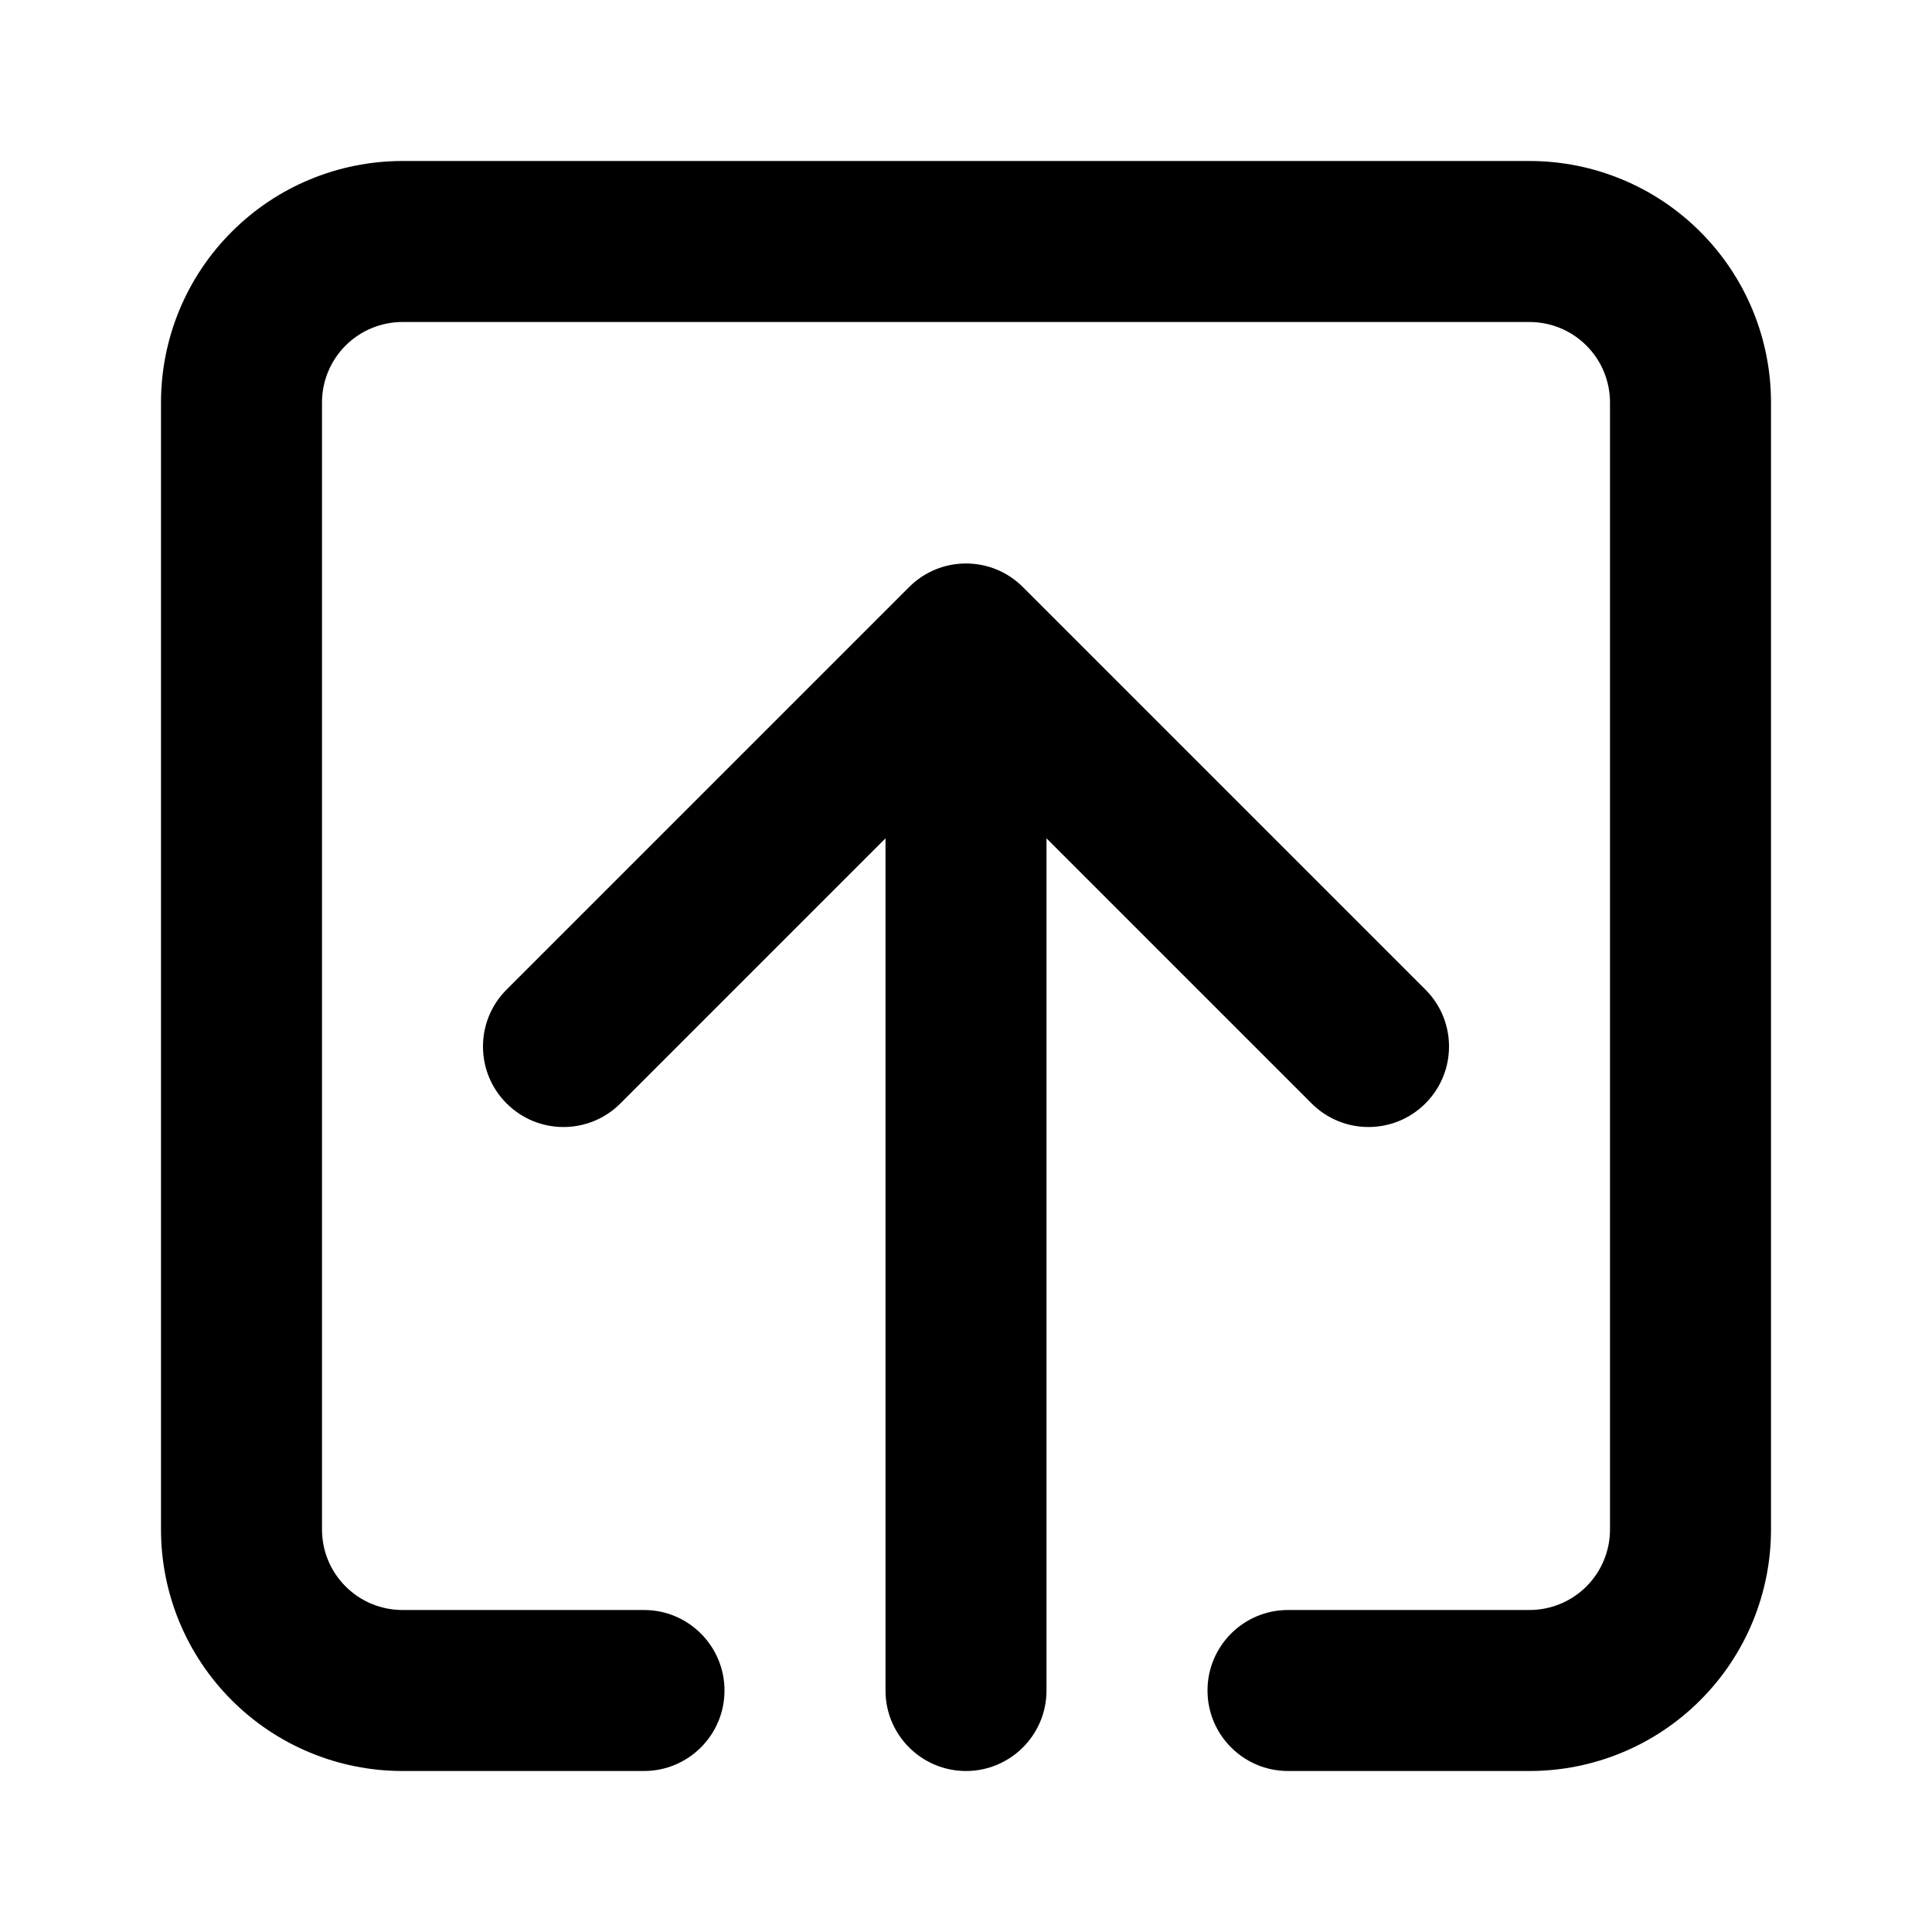 <svg viewBox="0 0 24 24" fill="none" xmlns="http://www.w3.org/2000/svg">
<path fill-rule="evenodd" clip-rule="evenodd" d="M5 20L8 20C8.552 20 9 20.448 9 21C9 21.552 8.552 22 8 22L5 22C4.204 22 3.441 21.684 2.879 21.121C2.316 20.559 2 19.796 2 19L2 5C2 4.204 2.316 3.441 2.879 2.879C3.441 2.316 4.204 2 5 2L11.5 2L19 2C19.796 2 20.559 2.316 21.121 2.879C21.684 3.441 22 4.204 22 5L22 19C22 19.796 21.684 20.559 21.121 21.121C20.559 21.684 19.796 22 19 22L16 22C15.448 22 15 21.552 15 21C15 20.448 15.448 20 16 20L19 20C19.265 20 19.52 19.895 19.707 19.707C19.895 19.52 20 19.265 20 19L20 5C20 4.735 19.895 4.48 19.707 4.293C19.52 4.105 19.265 4 19 4L11.5 4L5 4C4.735 4 4.48 4.105 4.293 4.293C4.105 4.48 4 4.735 4 5L4 19C4 19.265 4.105 19.52 4.293 19.707C4.48 19.895 4.735 20 5 20ZM6.293 13.707C5.902 13.317 5.902 12.683 6.293 12.293L11.293 7.293C11.683 6.902 12.317 6.902 12.707 7.293L17.707 12.293C18.098 12.683 18.098 13.317 17.707 13.707C17.317 14.098 16.683 14.098 16.293 13.707L13 10.414L13 21C13 21.552 12.552 22 12 22C11.448 22 11 21.552 11 21L11 10.414L7.707 13.707C7.317 14.098 6.683 14.098 6.293 13.707Z" fill="currentColor"/>
</svg>
